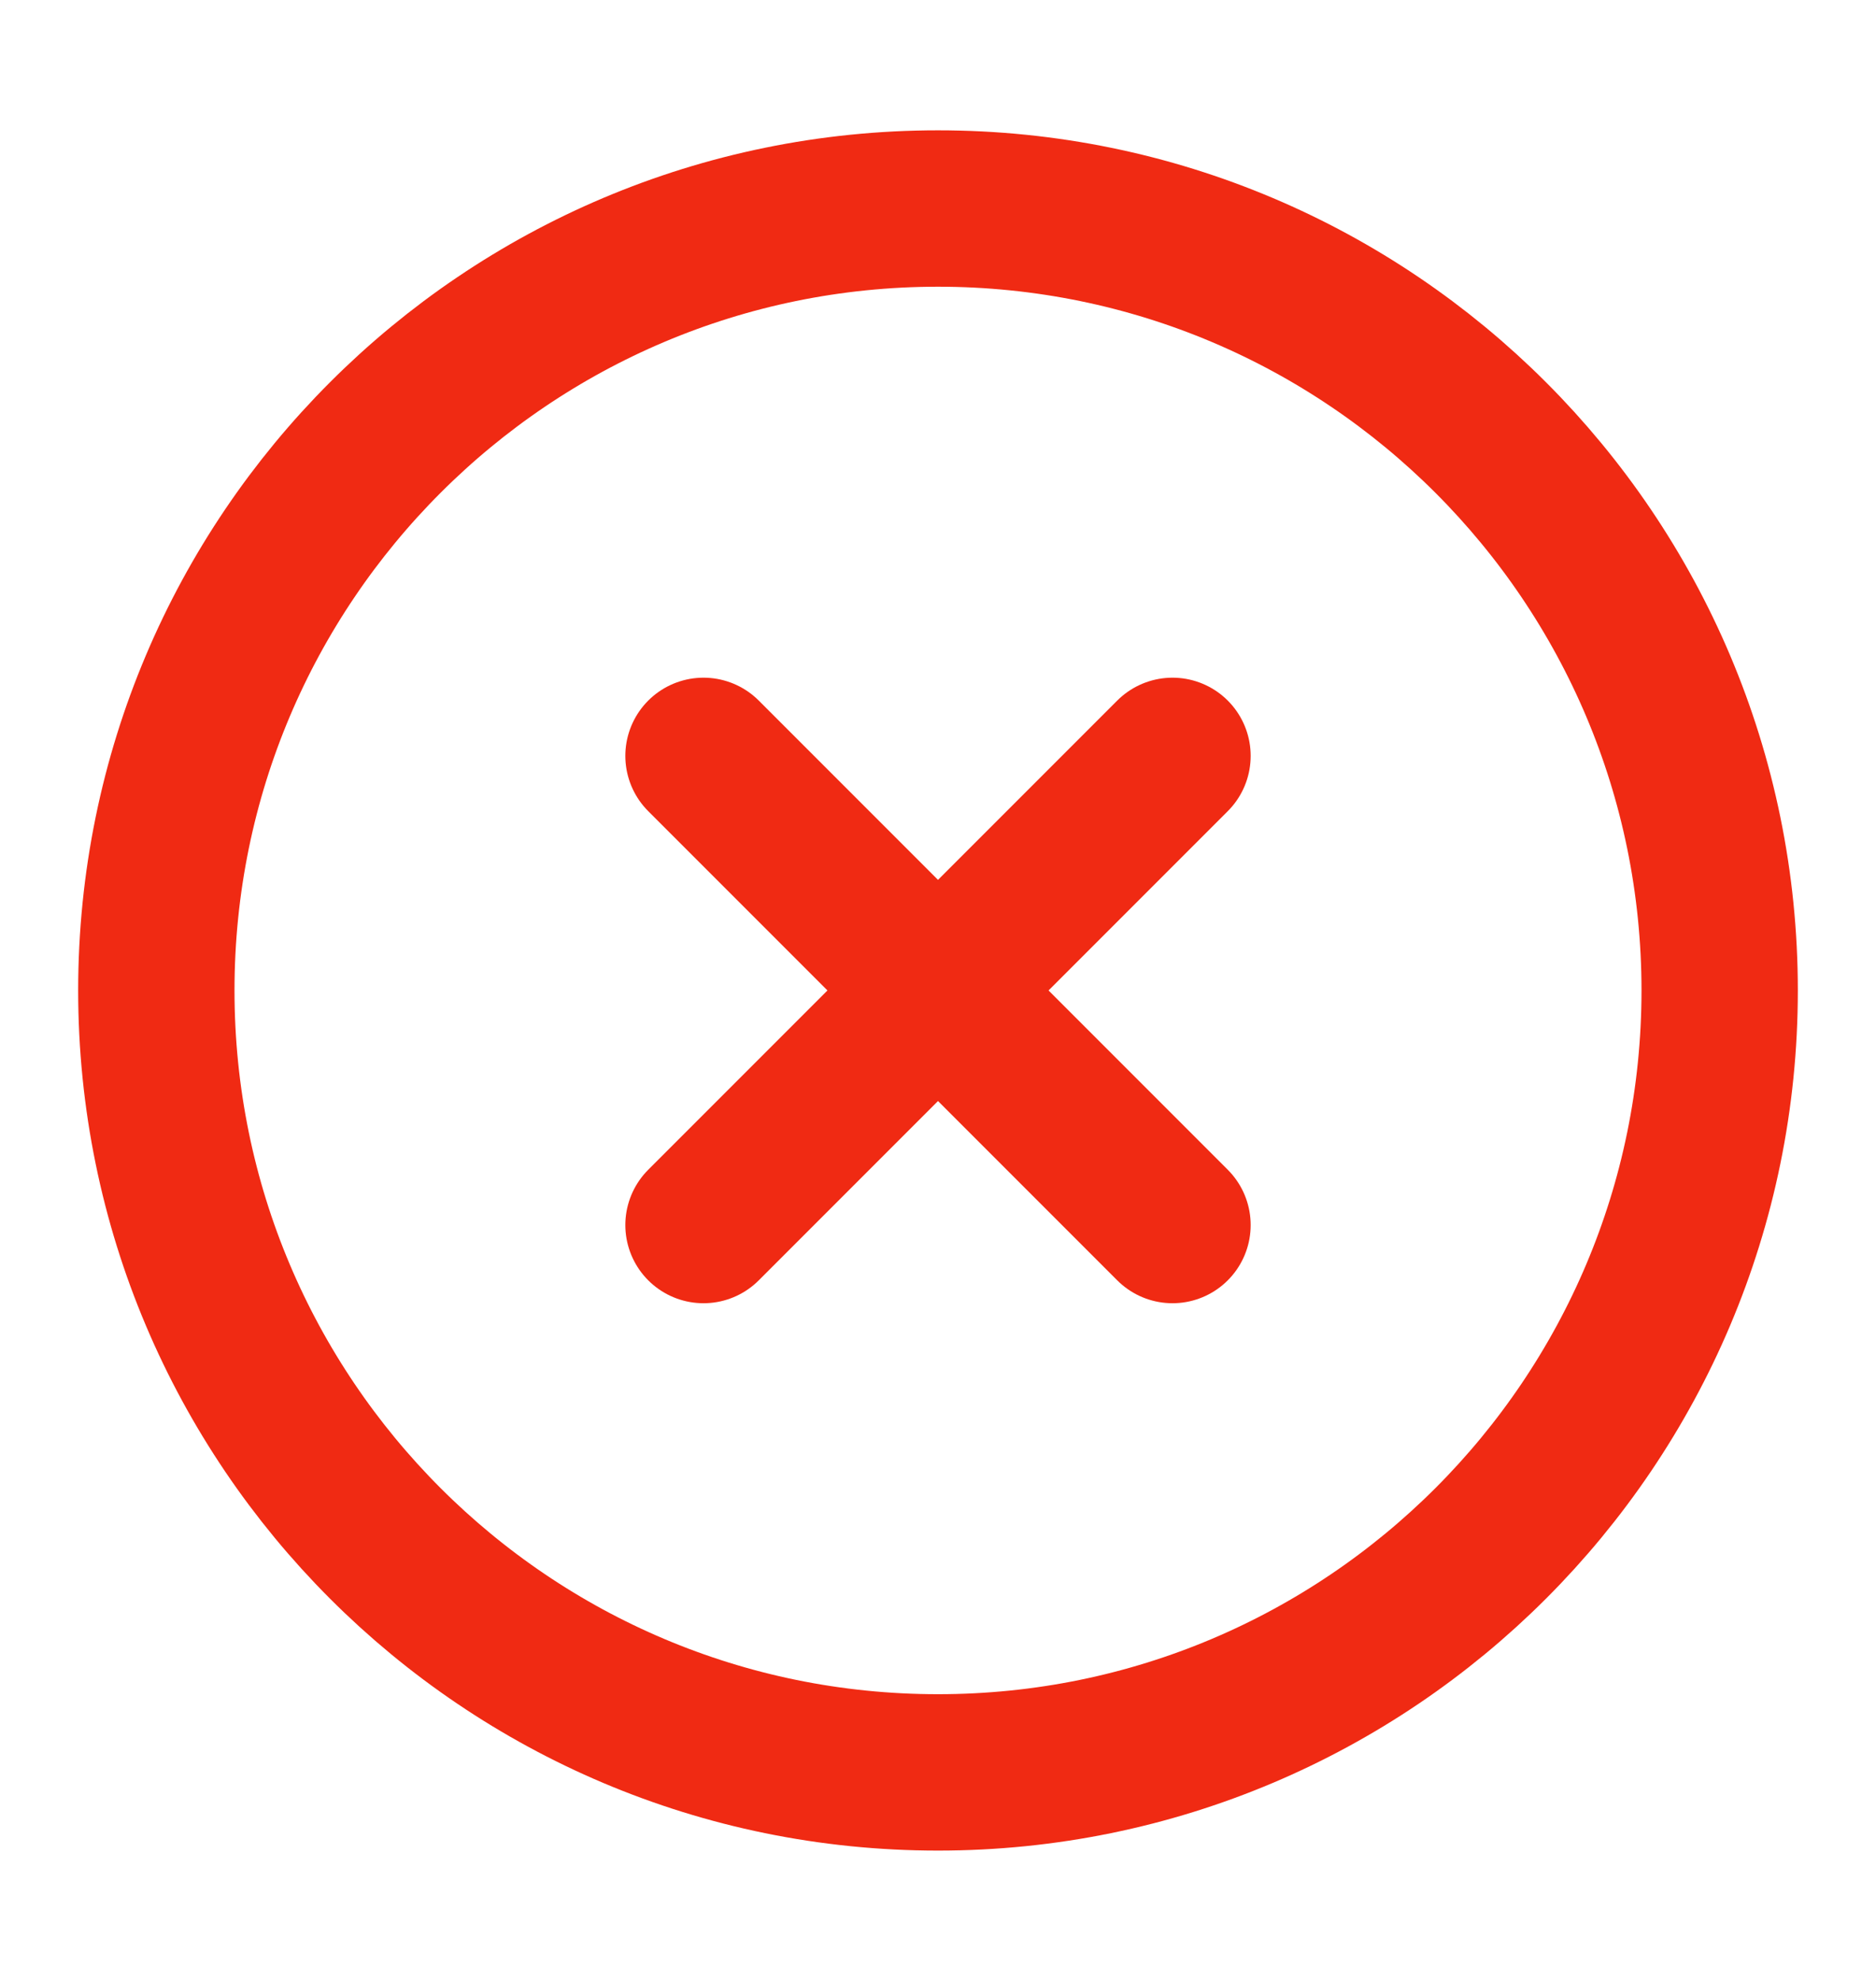 <svg width="18" height="19" viewBox="0 0 18 19" fill="none" xmlns="http://www.w3.org/2000/svg">
<path d="M9 17C13.142 17 16.5 13.642 16.5 9.5C16.5 5.358 13.142 2 9 2C4.858 2 1.5 5.358 1.5 9.5C1.5 13.642 4.858 17 9 17Z" stroke="#F02A13" stroke-width="1.5" stroke-linecap="round" stroke-linejoin="round"/>
<path d="M11.25 7.25L6.75 11.75" stroke="#F02A13" stroke-width="1.5" stroke-linecap="round" stroke-linejoin="round"/>
<path d="M6.75 7.25L11.25 11.75" stroke="#F02A13" stroke-width="1.5" stroke-linecap="round" stroke-linejoin="round"/>
</svg>
